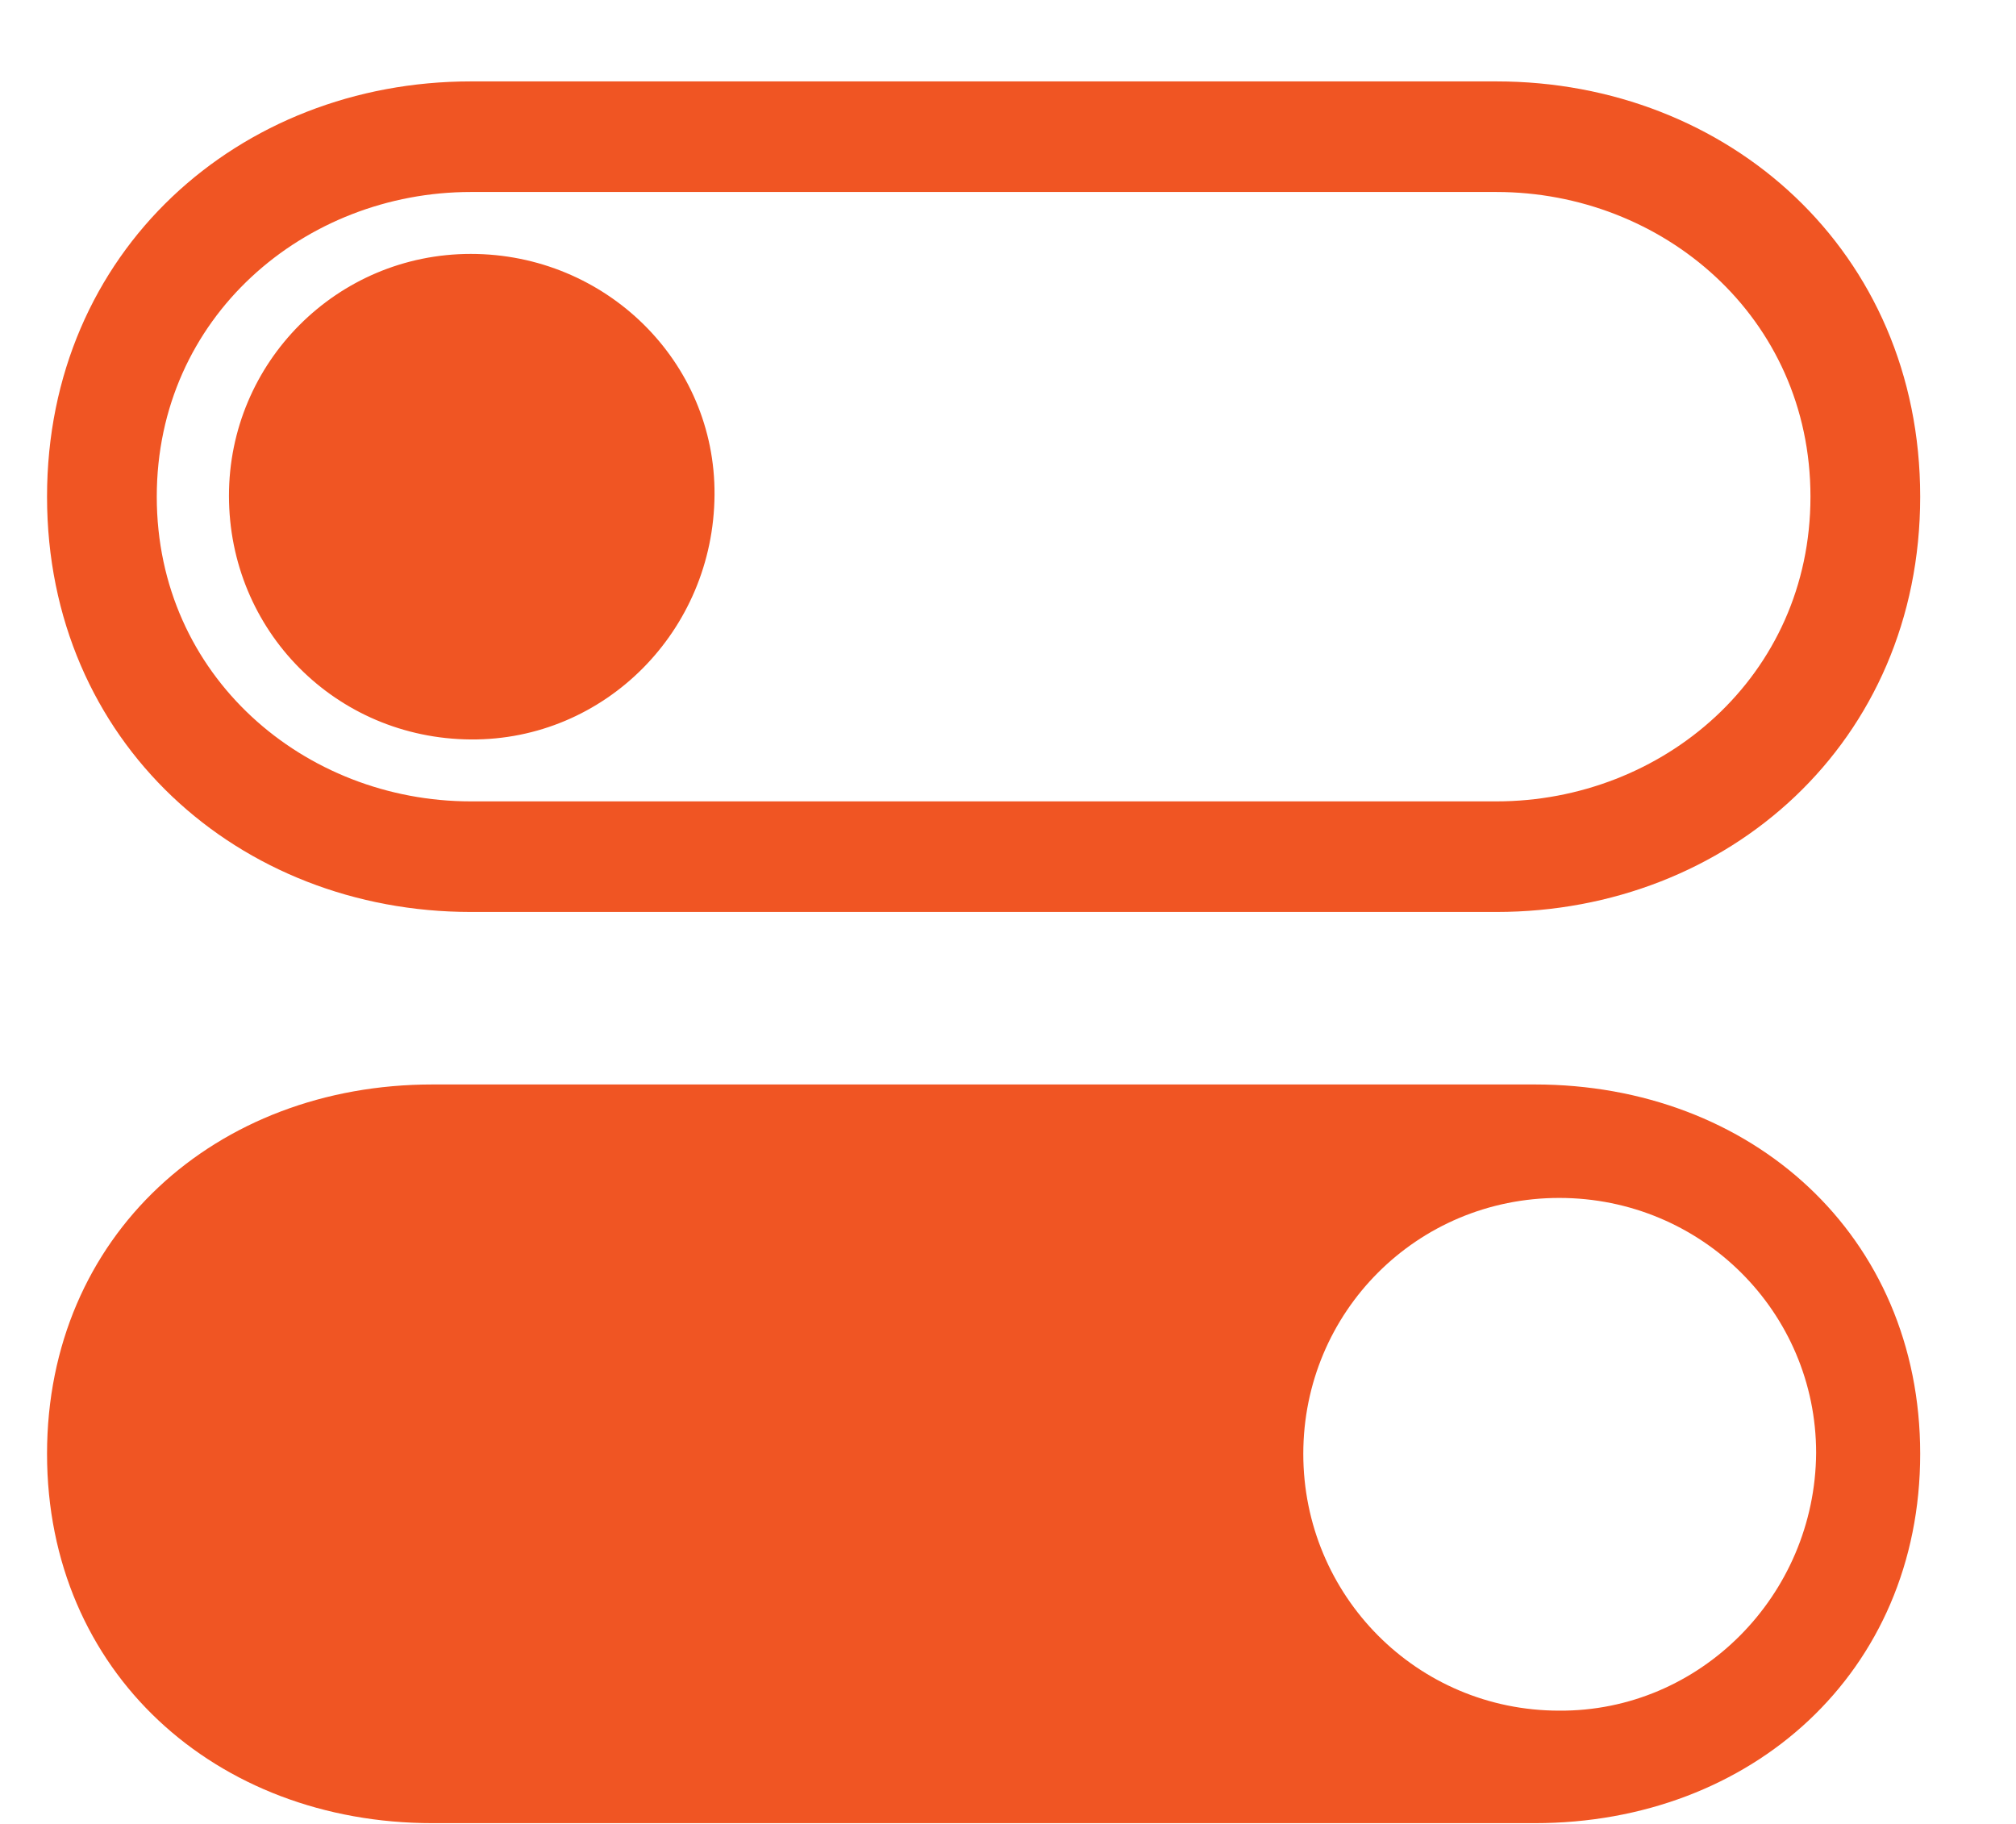 <svg width="21" height="19" viewBox="0 0 21 19" fill="none" xmlns="http://www.w3.org/2000/svg">
<path d="M4.904 9.5H15.588C18 9.5 20.002 7.732 20.002 5.174C20.002 2.615 18 0.848 15.588 0.848H4.904C2.492 0.848 0.49 2.615 0.49 5.174C0.49 7.732 2.492 9.5 4.904 9.5ZM4.904 8.348C3.176 8.348 1.633 7.049 1.633 5.174C1.633 3.299 3.176 2 4.904 2H15.588C17.316 2 18.859 3.299 18.859 5.174C18.859 7.049 17.316 8.348 15.588 8.348H4.904ZM4.904 7.703C6.301 7.713 7.434 6.57 7.443 5.154C7.453 3.768 6.311 2.645 4.904 2.645C3.508 2.645 2.385 3.777 2.385 5.164C2.385 6.57 3.498 7.693 4.904 7.703ZM4.504 18.992H15.988C18.244 18.992 20.002 17.42 20.002 15.145C20.002 12.869 18.244 11.297 15.988 11.297H4.504C2.248 11.297 0.49 12.869 0.49 15.145C0.49 17.42 2.248 18.992 4.504 18.992ZM16.242 17.82C14.758 17.82 13.576 16.619 13.576 15.145C13.576 13.67 14.758 12.479 16.242 12.479C17.727 12.479 18.918 13.67 18.918 15.135C18.908 16.619 17.707 17.83 16.242 17.82Z" fill="#F05523"/>
</svg>
